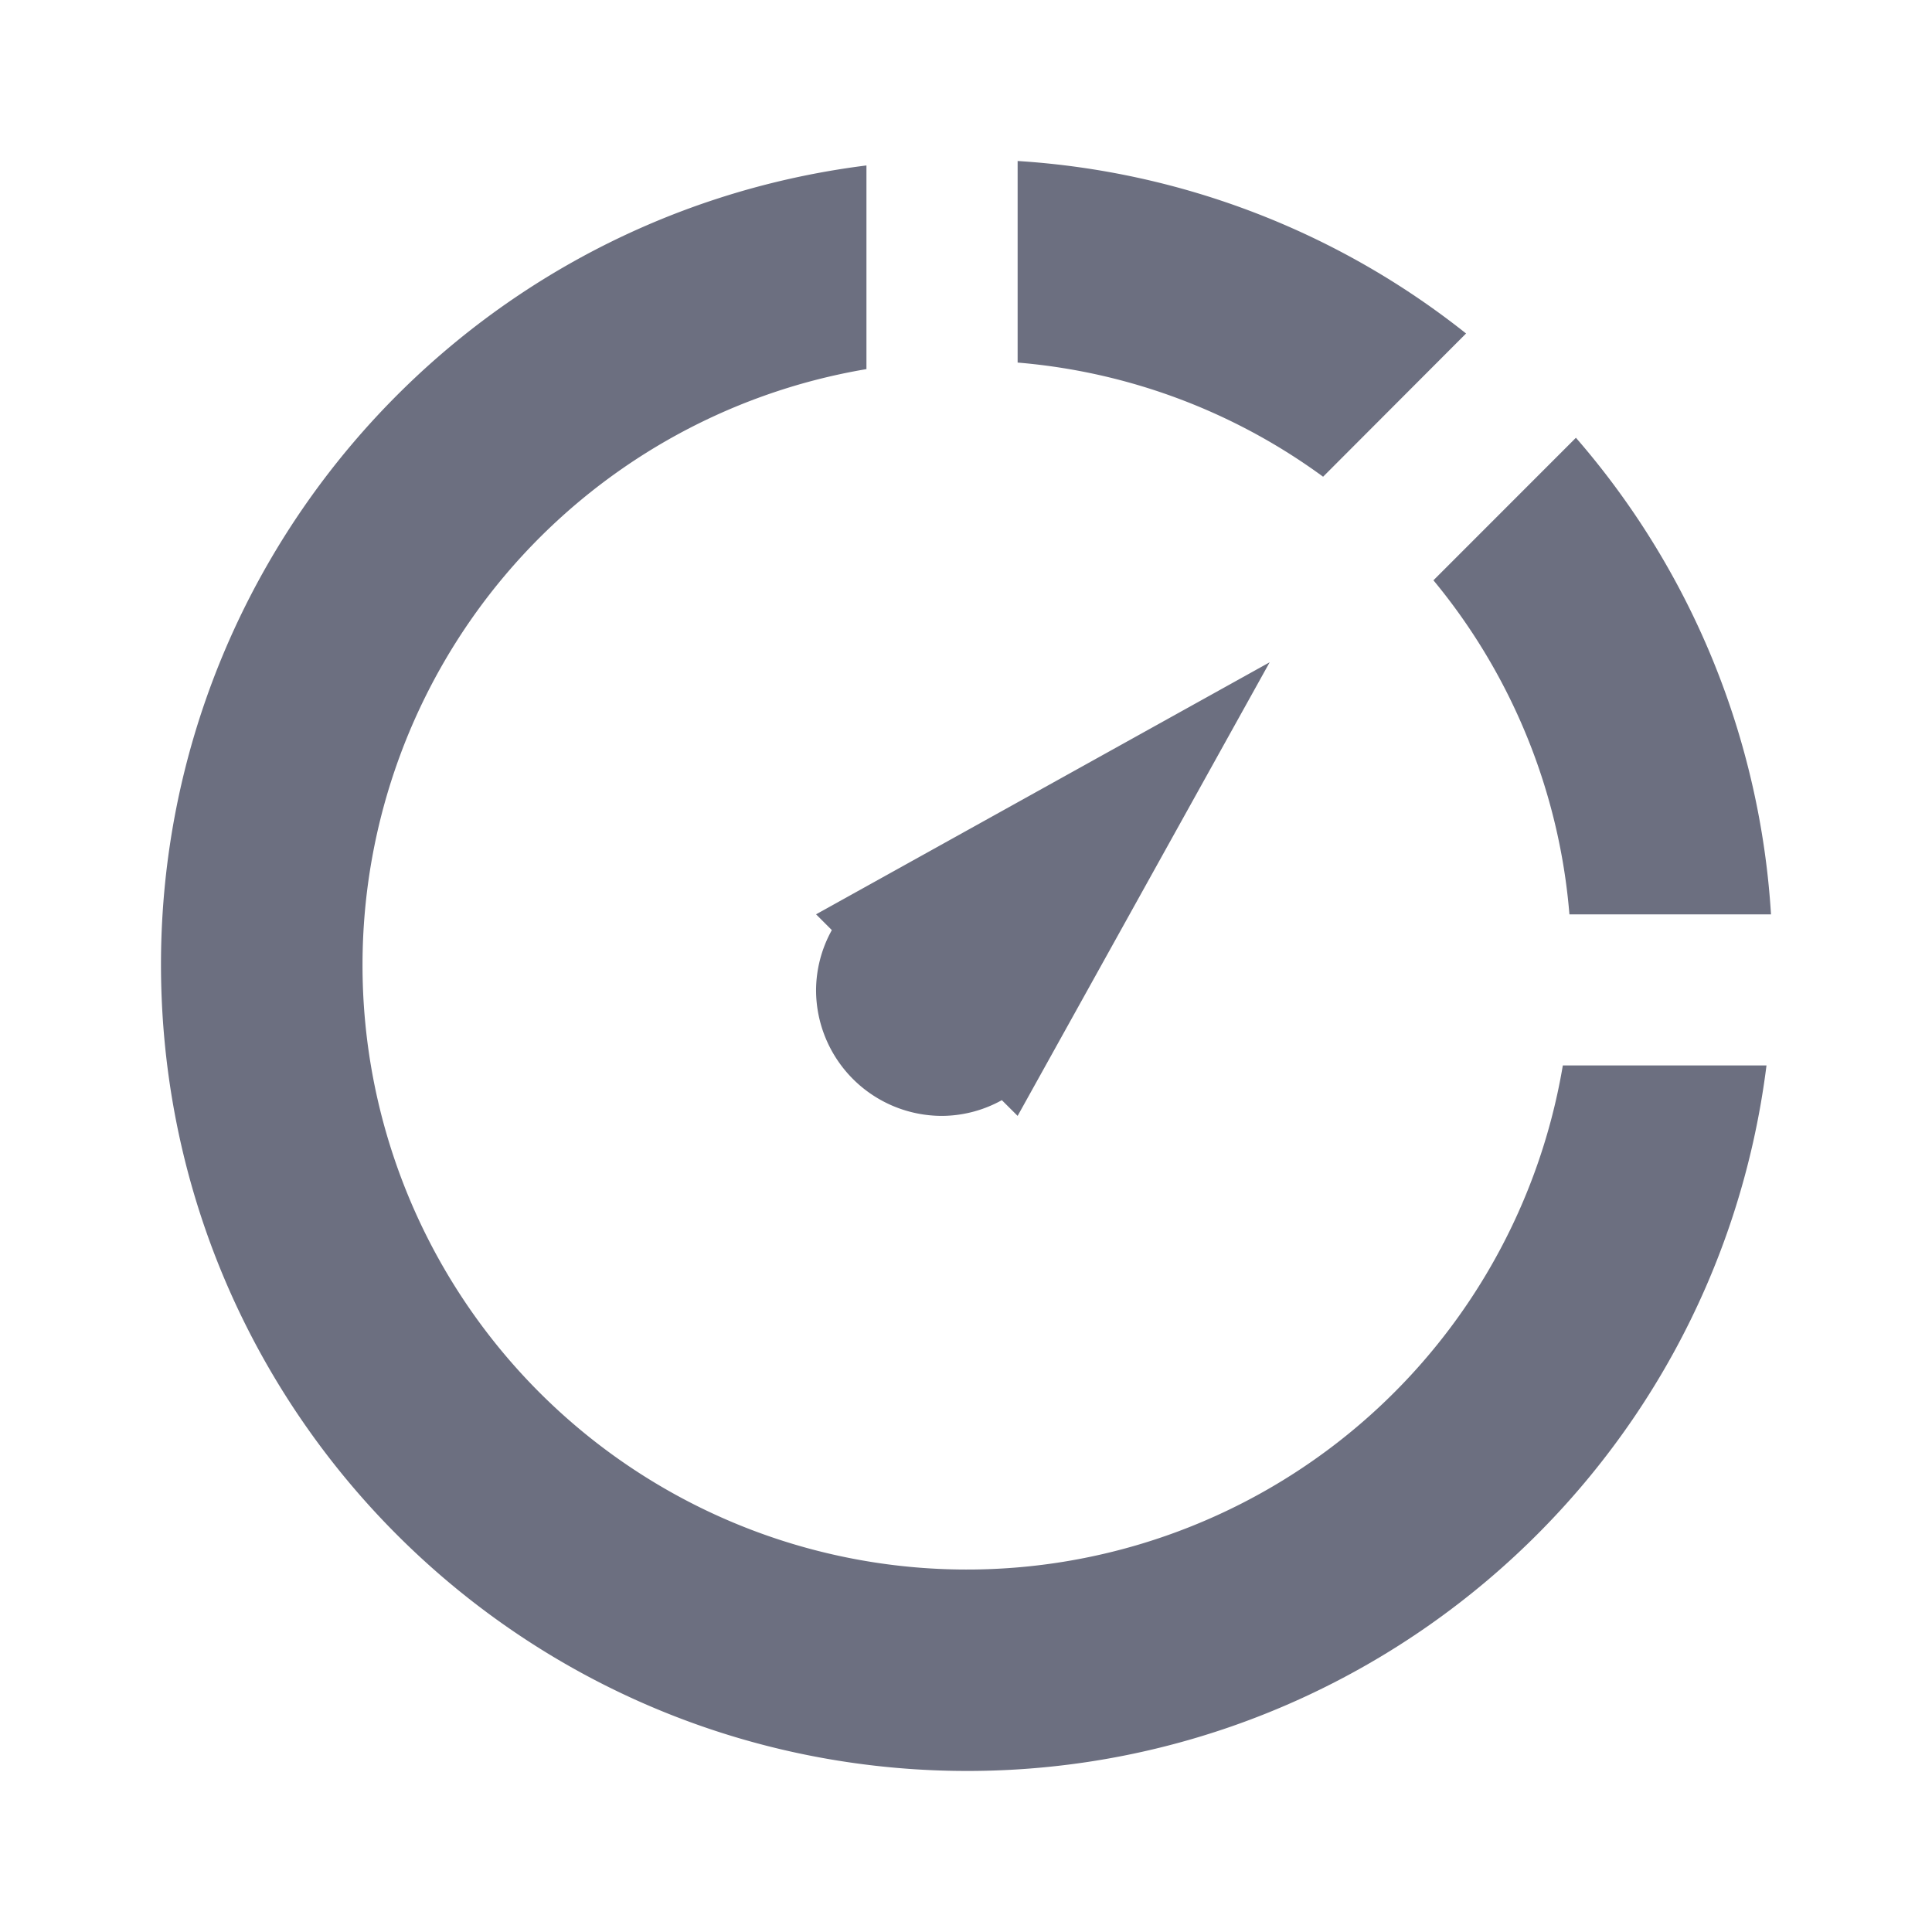 <svg xmlns="http://www.w3.org/2000/svg" width="36" height="36" fill="none" viewBox="0 0 36 36">
  <path fill="#6C6F80" d="M24.654 8.883a11.2 11.2 0 0 0-5.692-2.127V3a14.928 14.928 0 0 1 8.356 3.214l-2.664 2.669Zm-.997 3.46-4.695 8.45-.294-.293a2.32 2.32 0 0 1-1.115.293 2.347 2.347 0 0 1-2.347-2.347c.003-.39.104-.774.294-1.115l-.294-.294 8.45-4.695ZM6.755 17.975a11.261 11.261 0 0 0 22.366 1.878h3.795c-.973 7.749-7.722 13.458-15.525 13.133C9.59 32.66 3.338 26.41 3.013 18.607 2.688 10.806 8.397 4.056 16.145 3.083v3.795a11.262 11.262 0 0 0-9.39 11.1Zm19.955-7.162 2.655-2.656A14.941 14.941 0 0 1 33 17.038h-3.756a11.2 11.2 0 0 0-2.534-6.225Z"/>
</svg>
